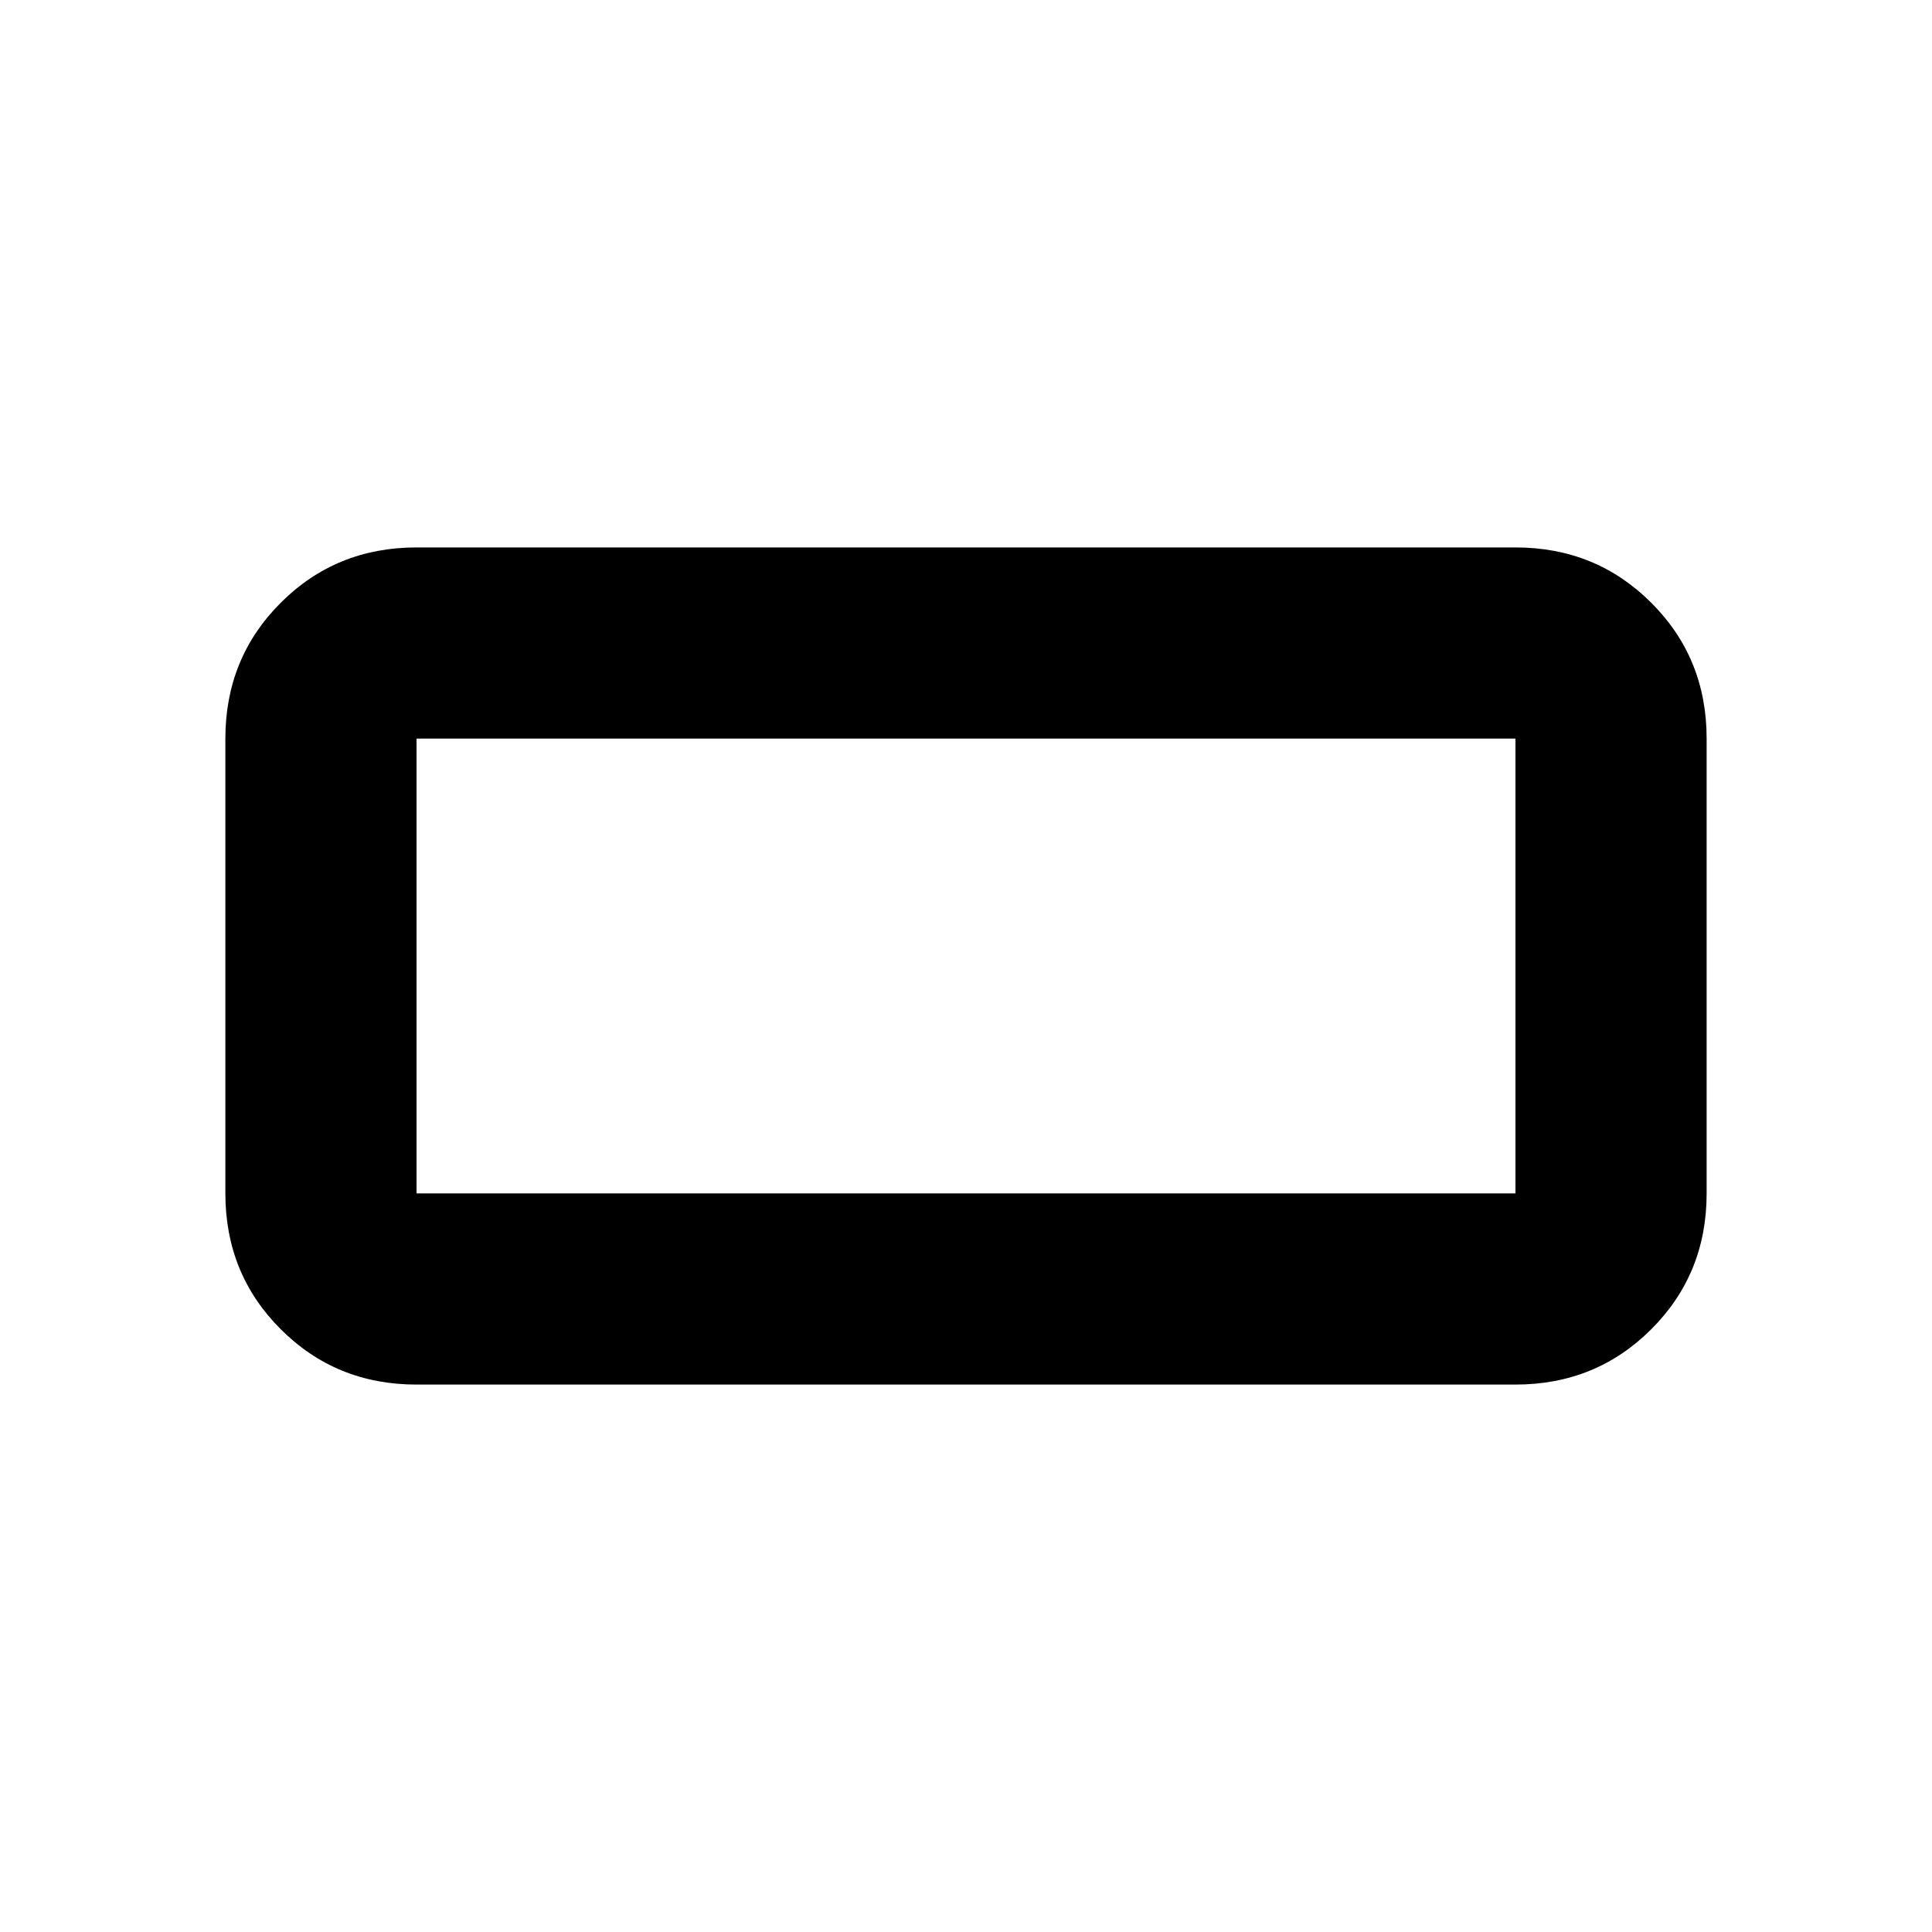 <svg xmlns="http://www.w3.org/2000/svg" height="20" width="20"><path d="M4.312 14.333Q3.479 14.333 2.906 13.76Q2.333 13.188 2.333 12.354V7.646Q2.333 6.812 2.906 6.24Q3.479 5.667 4.312 5.667H15.688Q16.521 5.667 17.094 6.24Q17.667 6.812 17.667 7.646V12.354Q17.667 13.188 17.094 13.76Q16.521 14.333 15.688 14.333ZM4.312 12.354H15.688Q15.688 12.354 15.688 12.354Q15.688 12.354 15.688 12.354V7.646Q15.688 7.646 15.688 7.646Q15.688 7.646 15.688 7.646H4.312Q4.312 7.646 4.312 7.646Q4.312 7.646 4.312 7.646V12.354Q4.312 12.354 4.312 12.354Q4.312 12.354 4.312 12.354ZM4.312 12.354Q4.312 12.354 4.312 12.354Q4.312 12.354 4.312 12.354V7.646Q4.312 7.646 4.312 7.646Q4.312 7.646 4.312 7.646Q4.312 7.646 4.312 7.646Q4.312 7.646 4.312 7.646V12.354Q4.312 12.354 4.312 12.354Q4.312 12.354 4.312 12.354Z"/></svg>